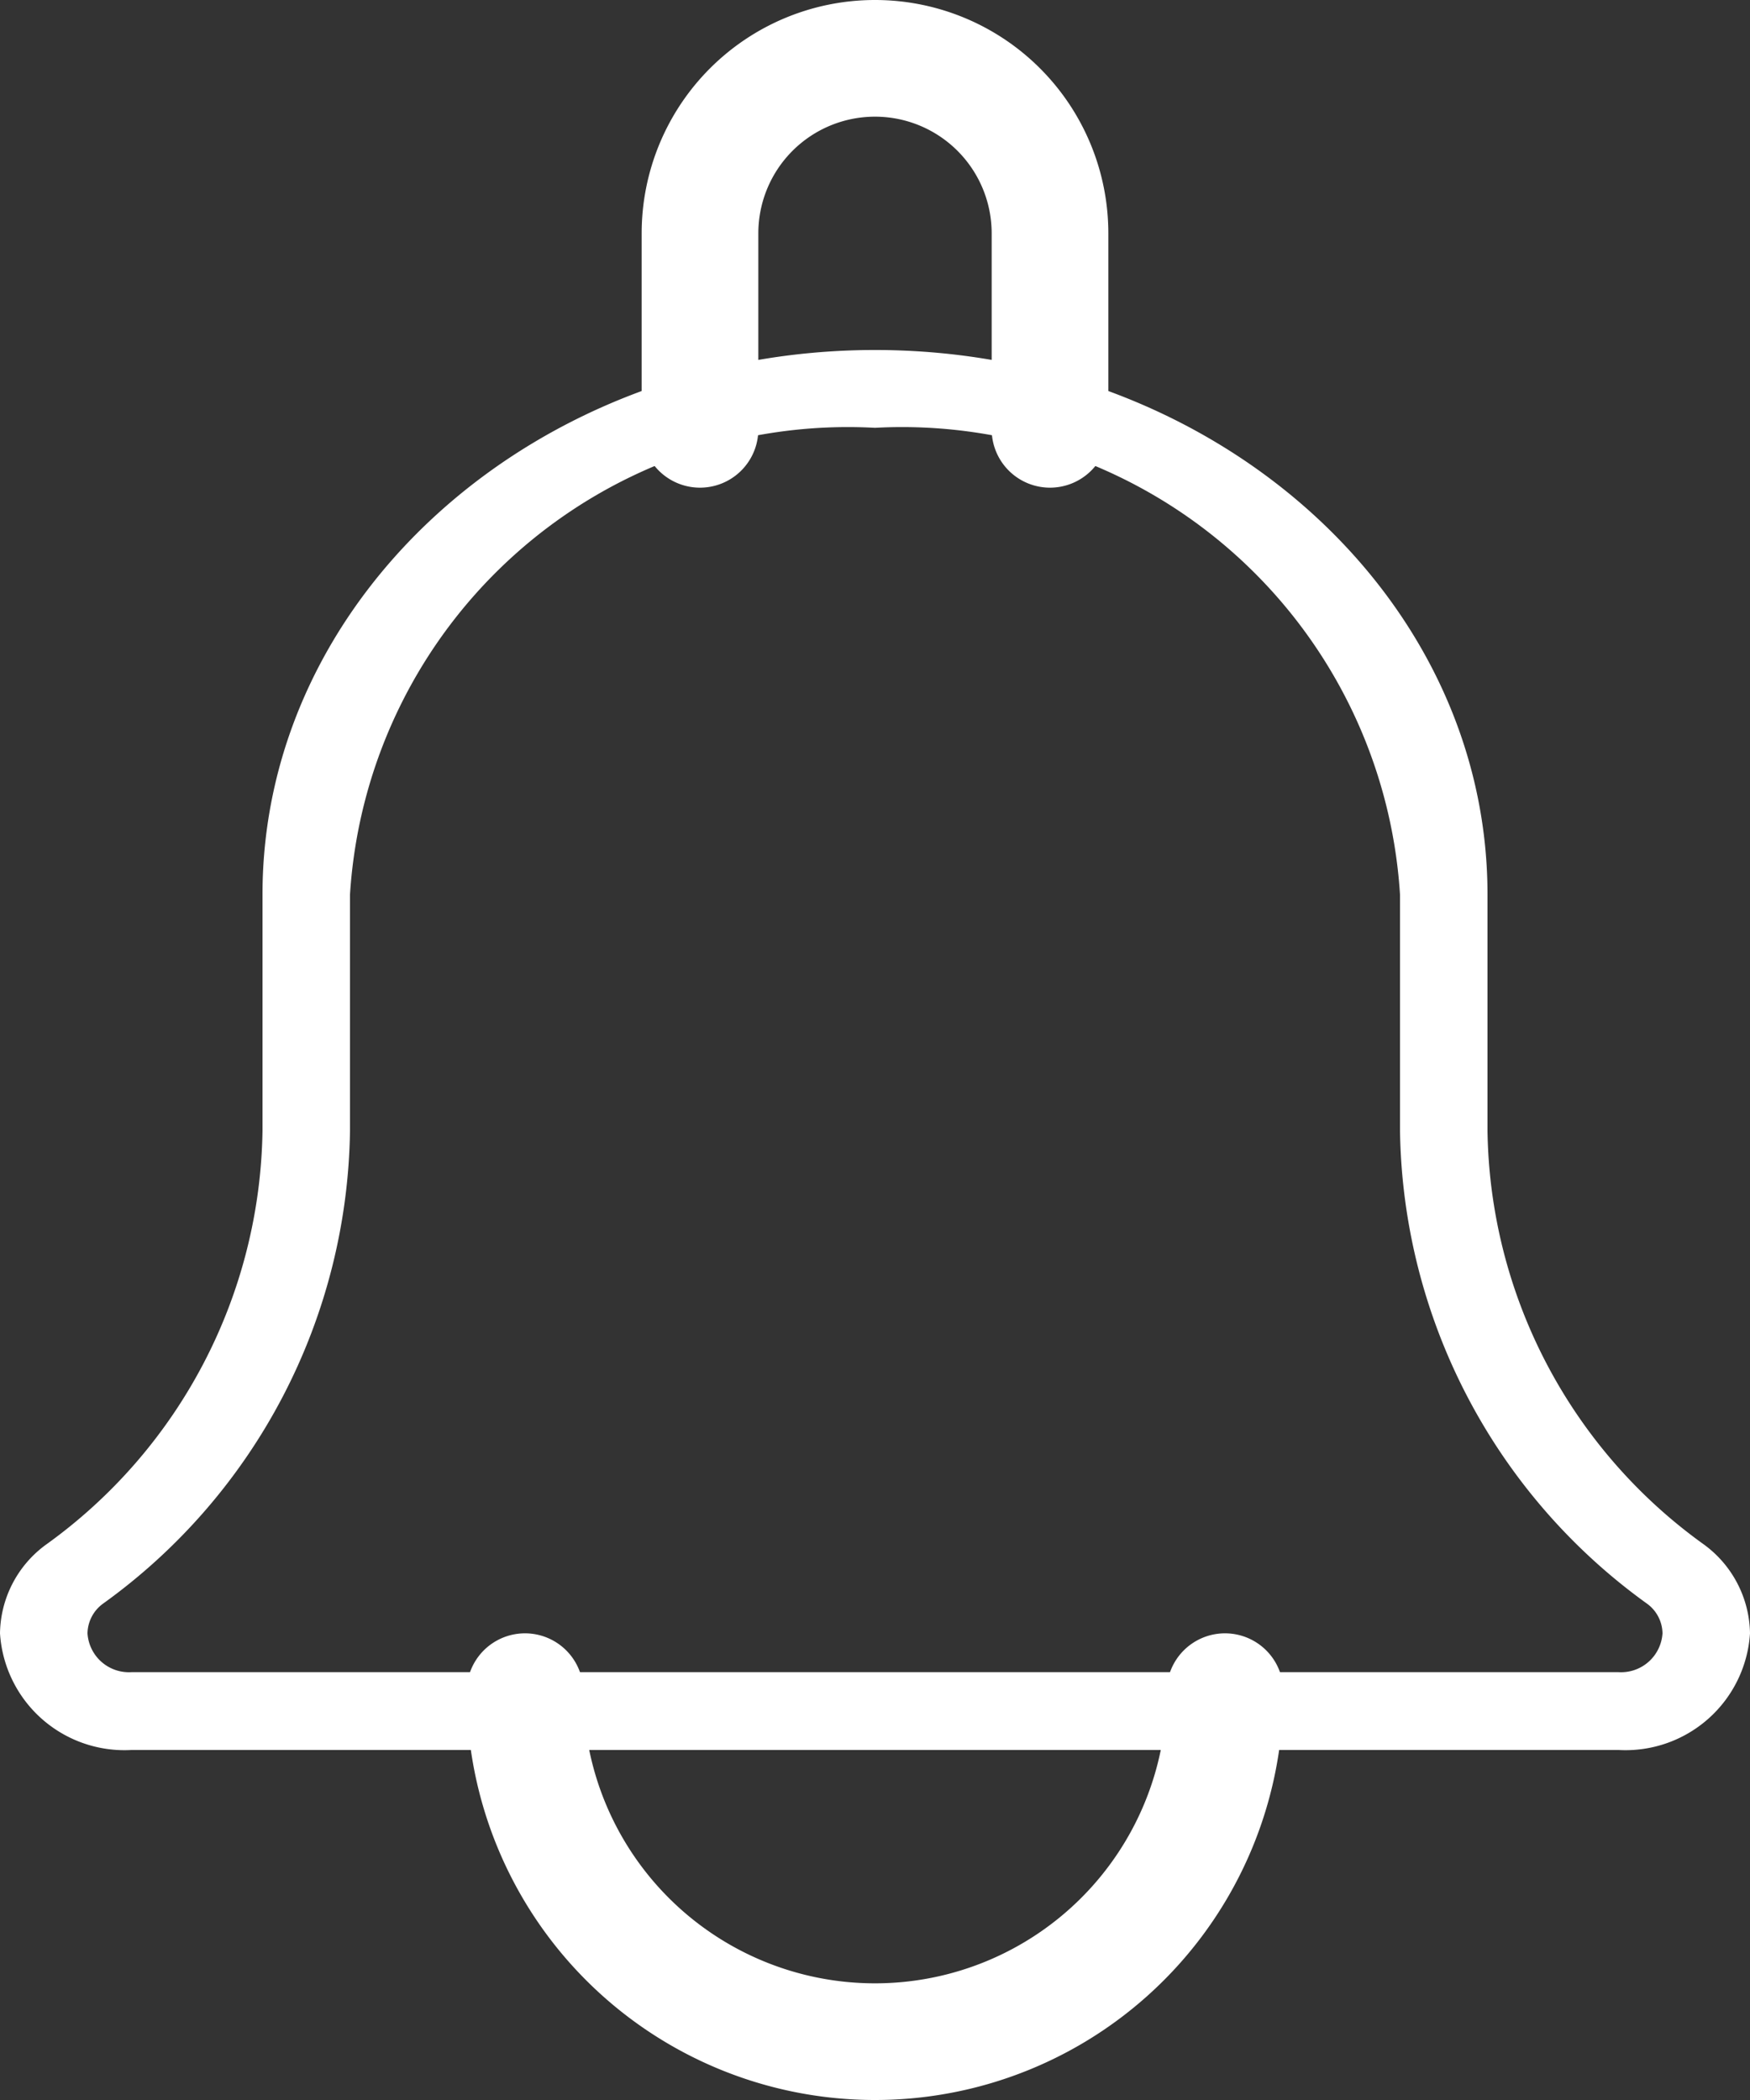 <svg xmlns="http://www.w3.org/2000/svg" width="15" height="18" viewBox="0 0 15 18">
  <rect x="0" y="0" width="15" height="18" fill="#333333" stroke="none"/>
  <g id="bell" transform="translate(-2)">
    <g id="Group_563" data-name="Group 563" transform="translate(7.5 0)">
      <path id="Path_2591" data-name="Path 2591" d="M13.5,4.18a.5.5,0,0,1-.5-.5V2a1,1,0,0,0-2,0V3.68a.5.5,0,0,1-1,0V2a2,2,0,0,1,4,0V3.68A.5.5,0,0,1,13.5,4.18Z" transform="translate(-10 0)" fill="#fff"/>
    </g>
    <g id="Group_564" data-name="Group 564" transform="translate(6 14)">
      <path id="Path_2592" data-name="Path 2592" d="M12,24a3.5,3.5,0,0,1-3.5-3.5.5.5,0,0,1,1,0,2.5,2.5,0,0,0,5,0,.5.5,0,0,1,1,0A3.5,3.5,0,0,1,12,24Z" transform="translate(-8.5 -20)" fill="#fff"/>
    </g>
    <g id="Group_565" data-name="Group 565" transform="translate(2 3)">
      <path id="Path_2593" data-name="Path 2593" d="M15.875,15H3.125A1.069,1.069,0,0,1,2,14a.957.957,0,0,1,.394-.76A4.445,4.445,0,0,0,4.25,9.692V7.667C4.25,5.093,6.605,3,9.5,3s5.25,2.093,5.25,4.667V9.692a4.439,4.439,0,0,0,1.85,3.543A.961.961,0,0,1,17,14,1.069,1.069,0,0,1,15.875,15ZM9.5,3.667a4.276,4.276,0,0,0-4.5,4V9.692a5.078,5.078,0,0,1-2.116,4.053A.321.321,0,0,0,2.75,14a.356.356,0,0,0,.375.333h12.75A.356.356,0,0,0,16.25,14a.32.32,0,0,0-.131-.253A5.083,5.083,0,0,1,14,9.692V7.667a4.276,4.276,0,0,0-4.5-4Z" transform="translate(-2 -3)" fill="#fff"/>
    </g>
  </g>
</svg>
